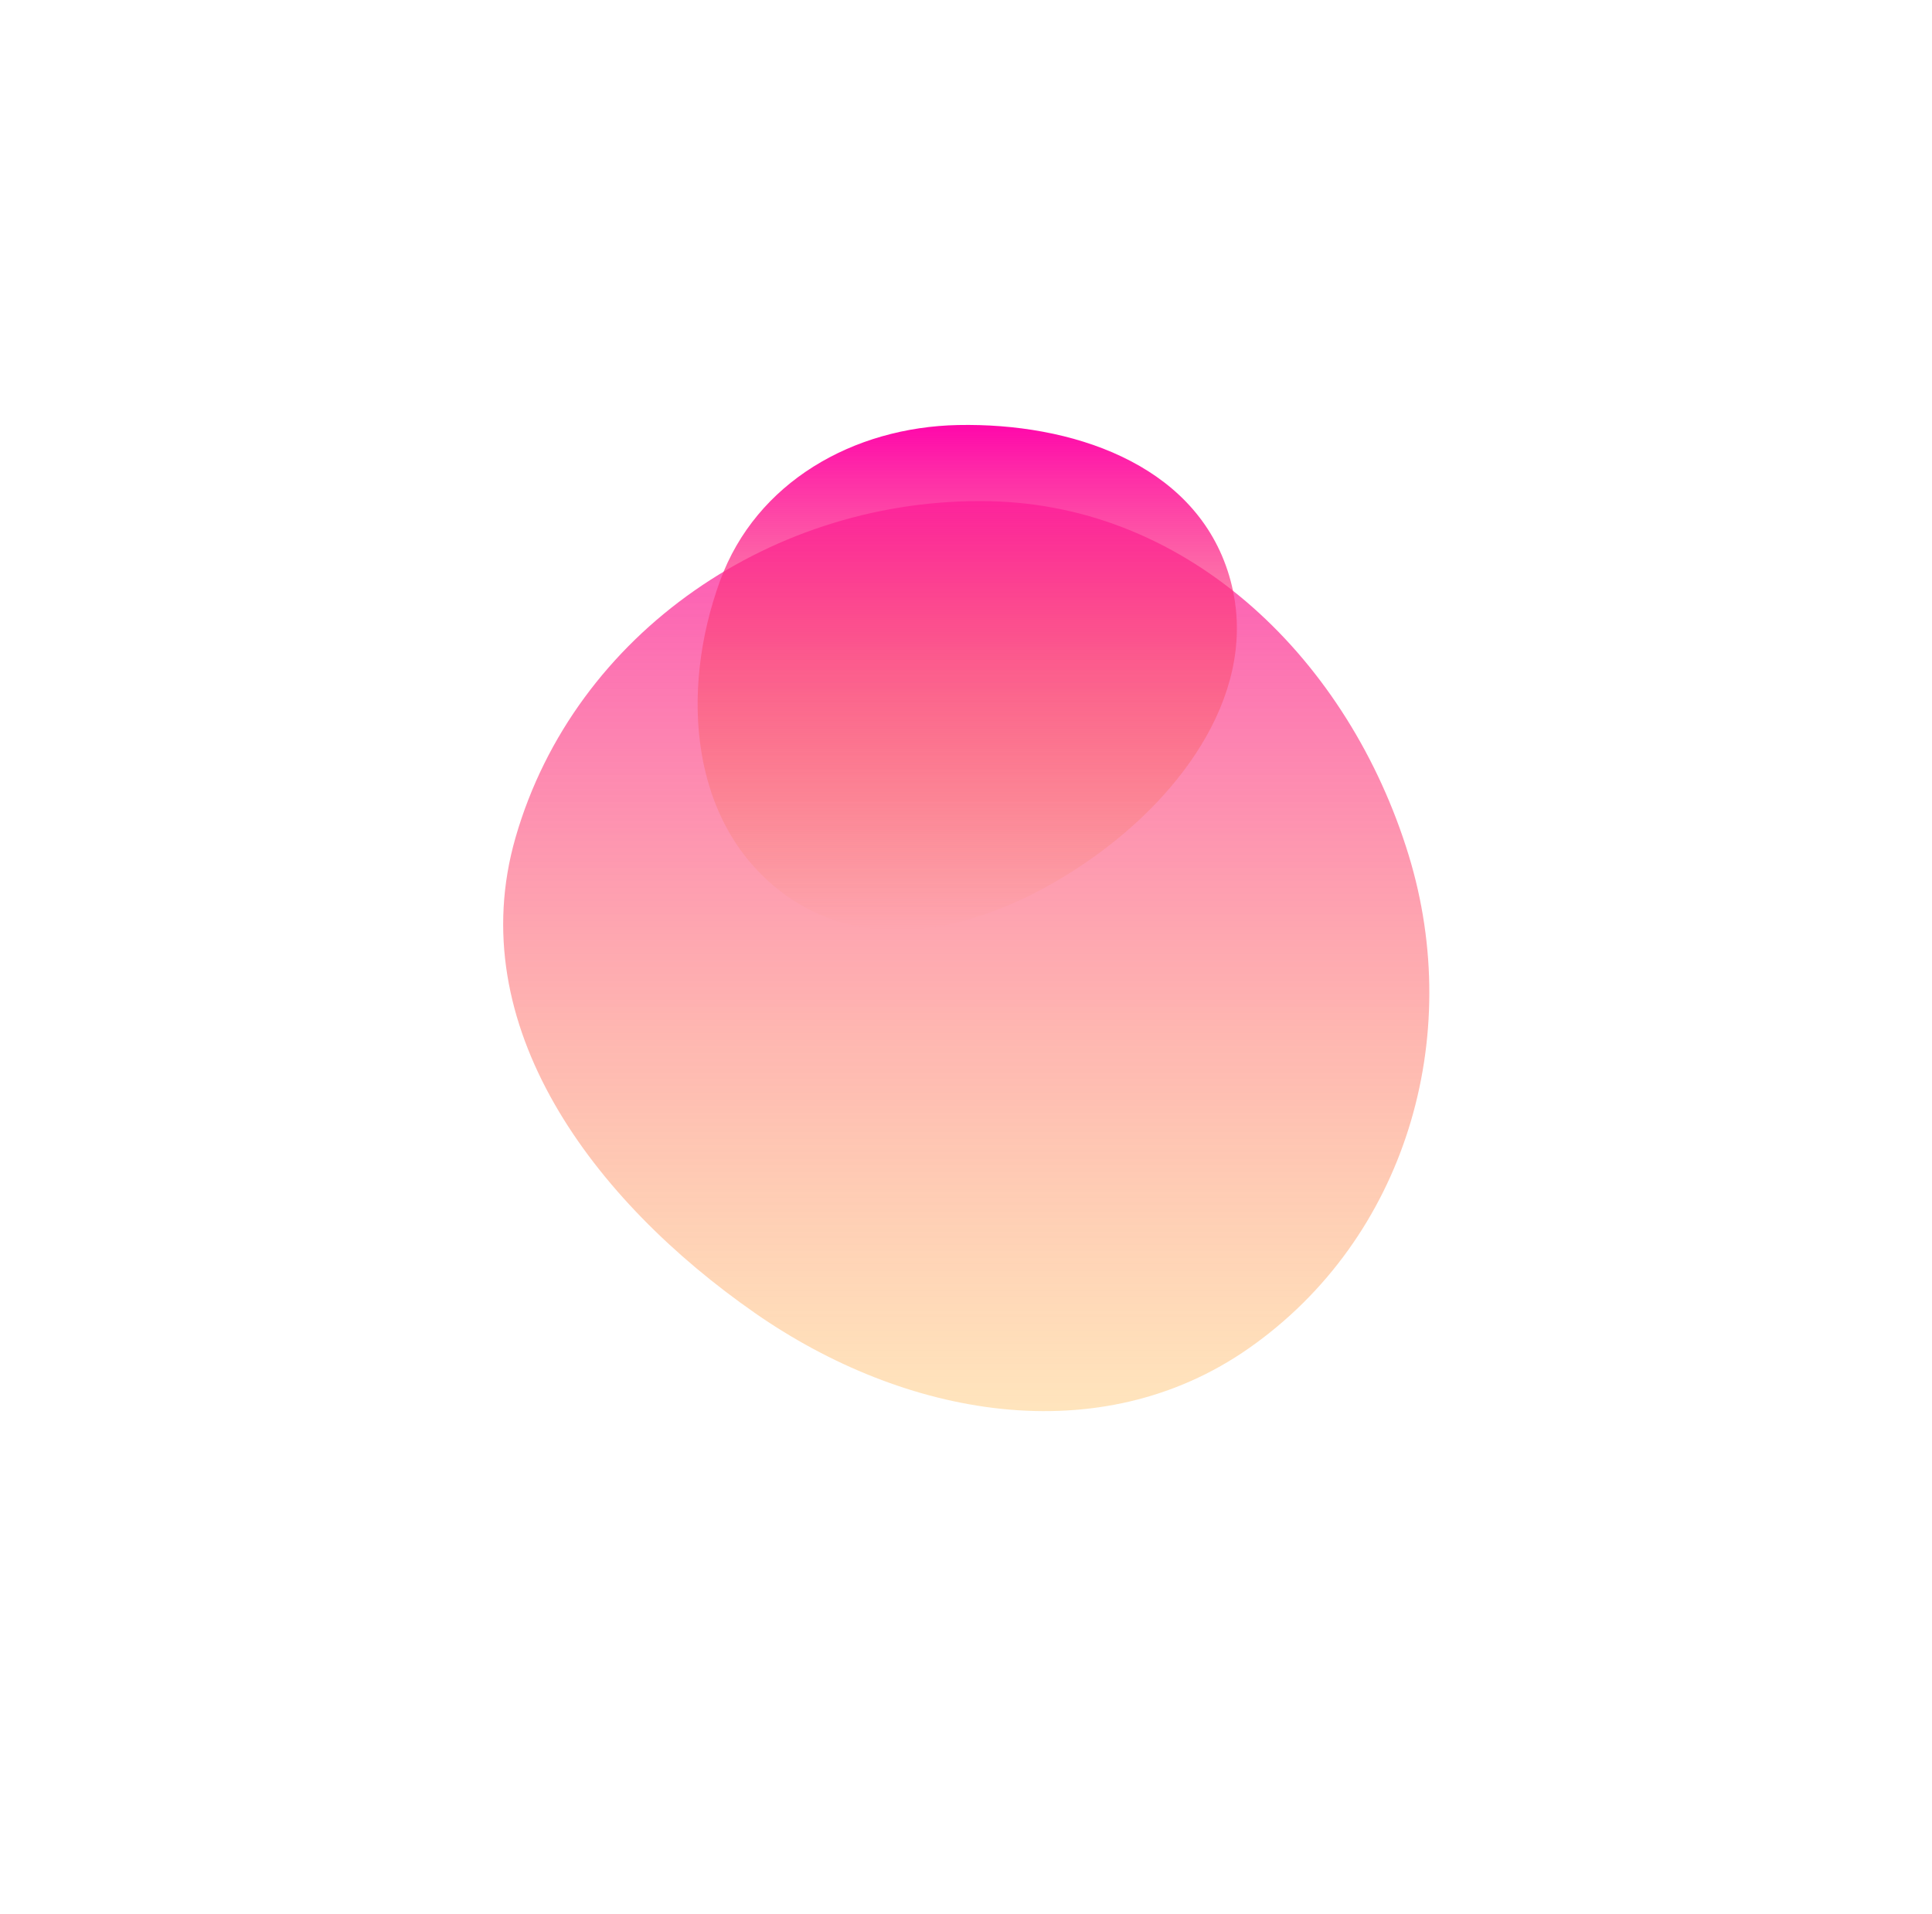<svg width="771" height="764" viewBox="0 0 771 764" fill="none" xmlns="http://www.w3.org/2000/svg">
<g filter="url(#filter0_f_107_2739)">
<path fill-rule="evenodd" clip-rule="evenodd" d="M394.767 200.038C309.322 198.354 229.417 252.204 205.753 334.207C184.042 409.438 236.955 479.258 301.265 524.043C361.023 565.659 438.825 579.84 498.459 538.049C560.94 494.263 584.488 414.112 562.13 341.232C538.481 264.141 475.494 201.63 394.767 200.038Z" fill="url(#paint0_linear_107_2739)"/>
</g>
<g filter="url(#filter1_f_107_2739)">
<path fill-rule="evenodd" clip-rule="evenodd" d="M382.381 169.636C427.358 168.734 475.712 184.849 489.846 227.619C504.157 270.924 475.495 313.328 438.795 340.346C401.293 367.954 351.471 384.493 313.639 357.339C275.241 329.779 271.132 276.097 287.398 231.68C301.789 192.387 340.598 170.474 382.381 169.636Z" fill="url(#paint1_linear_107_2739)"/>
</g>
<defs>
<filter id="filter0_f_107_2739" x="0.801" y="0" width="769.6" height="763.2" filterUnits="userSpaceOnUse" color-interpolation-filters="sRGB">
<feFlood flood-opacity="0" result="BackgroundImageFix"/>
<feBlend mode="normal" in="SourceGraphic" in2="BackgroundImageFix" result="shape"/>
<feGaussianBlur stdDeviation="100" result="effect1_foregroundBlur_107_2739"/>
</filter>
<filter id="filter1_f_107_2739" x="178.4" y="69.6" width="415.199" height="401.6" filterUnits="userSpaceOnUse" color-interpolation-filters="sRGB">
<feFlood flood-opacity="0" result="BackgroundImageFix"/>
<feBlend mode="normal" in="SourceGraphic" in2="BackgroundImageFix" result="shape"/>
<feGaussianBlur stdDeviation="50" result="effect1_foregroundBlur_107_2739"/>
</filter>
<linearGradient id="paint0_linear_107_2739" x1="385.6" y1="200" x2="385.6" y2="563.2" gradientUnits="userSpaceOnUse">
<stop stop-color="#FC50B7"/>
<stop offset="1" stop-color="#FFC56F" stop-opacity="0.46"/>
</linearGradient>
<linearGradient id="paint1_linear_107_2739" x1="386" y1="169.6" x2="386" y2="371.2" gradientUnits="userSpaceOnUse">
<stop stop-color="#FF08AB"/>
<stop offset="1" stop-color="#F58A25" stop-opacity="0"/>
<stop offset="1" stop-color="#7061A3" stop-opacity="0"/>
</linearGradient>
</defs>
</svg>
